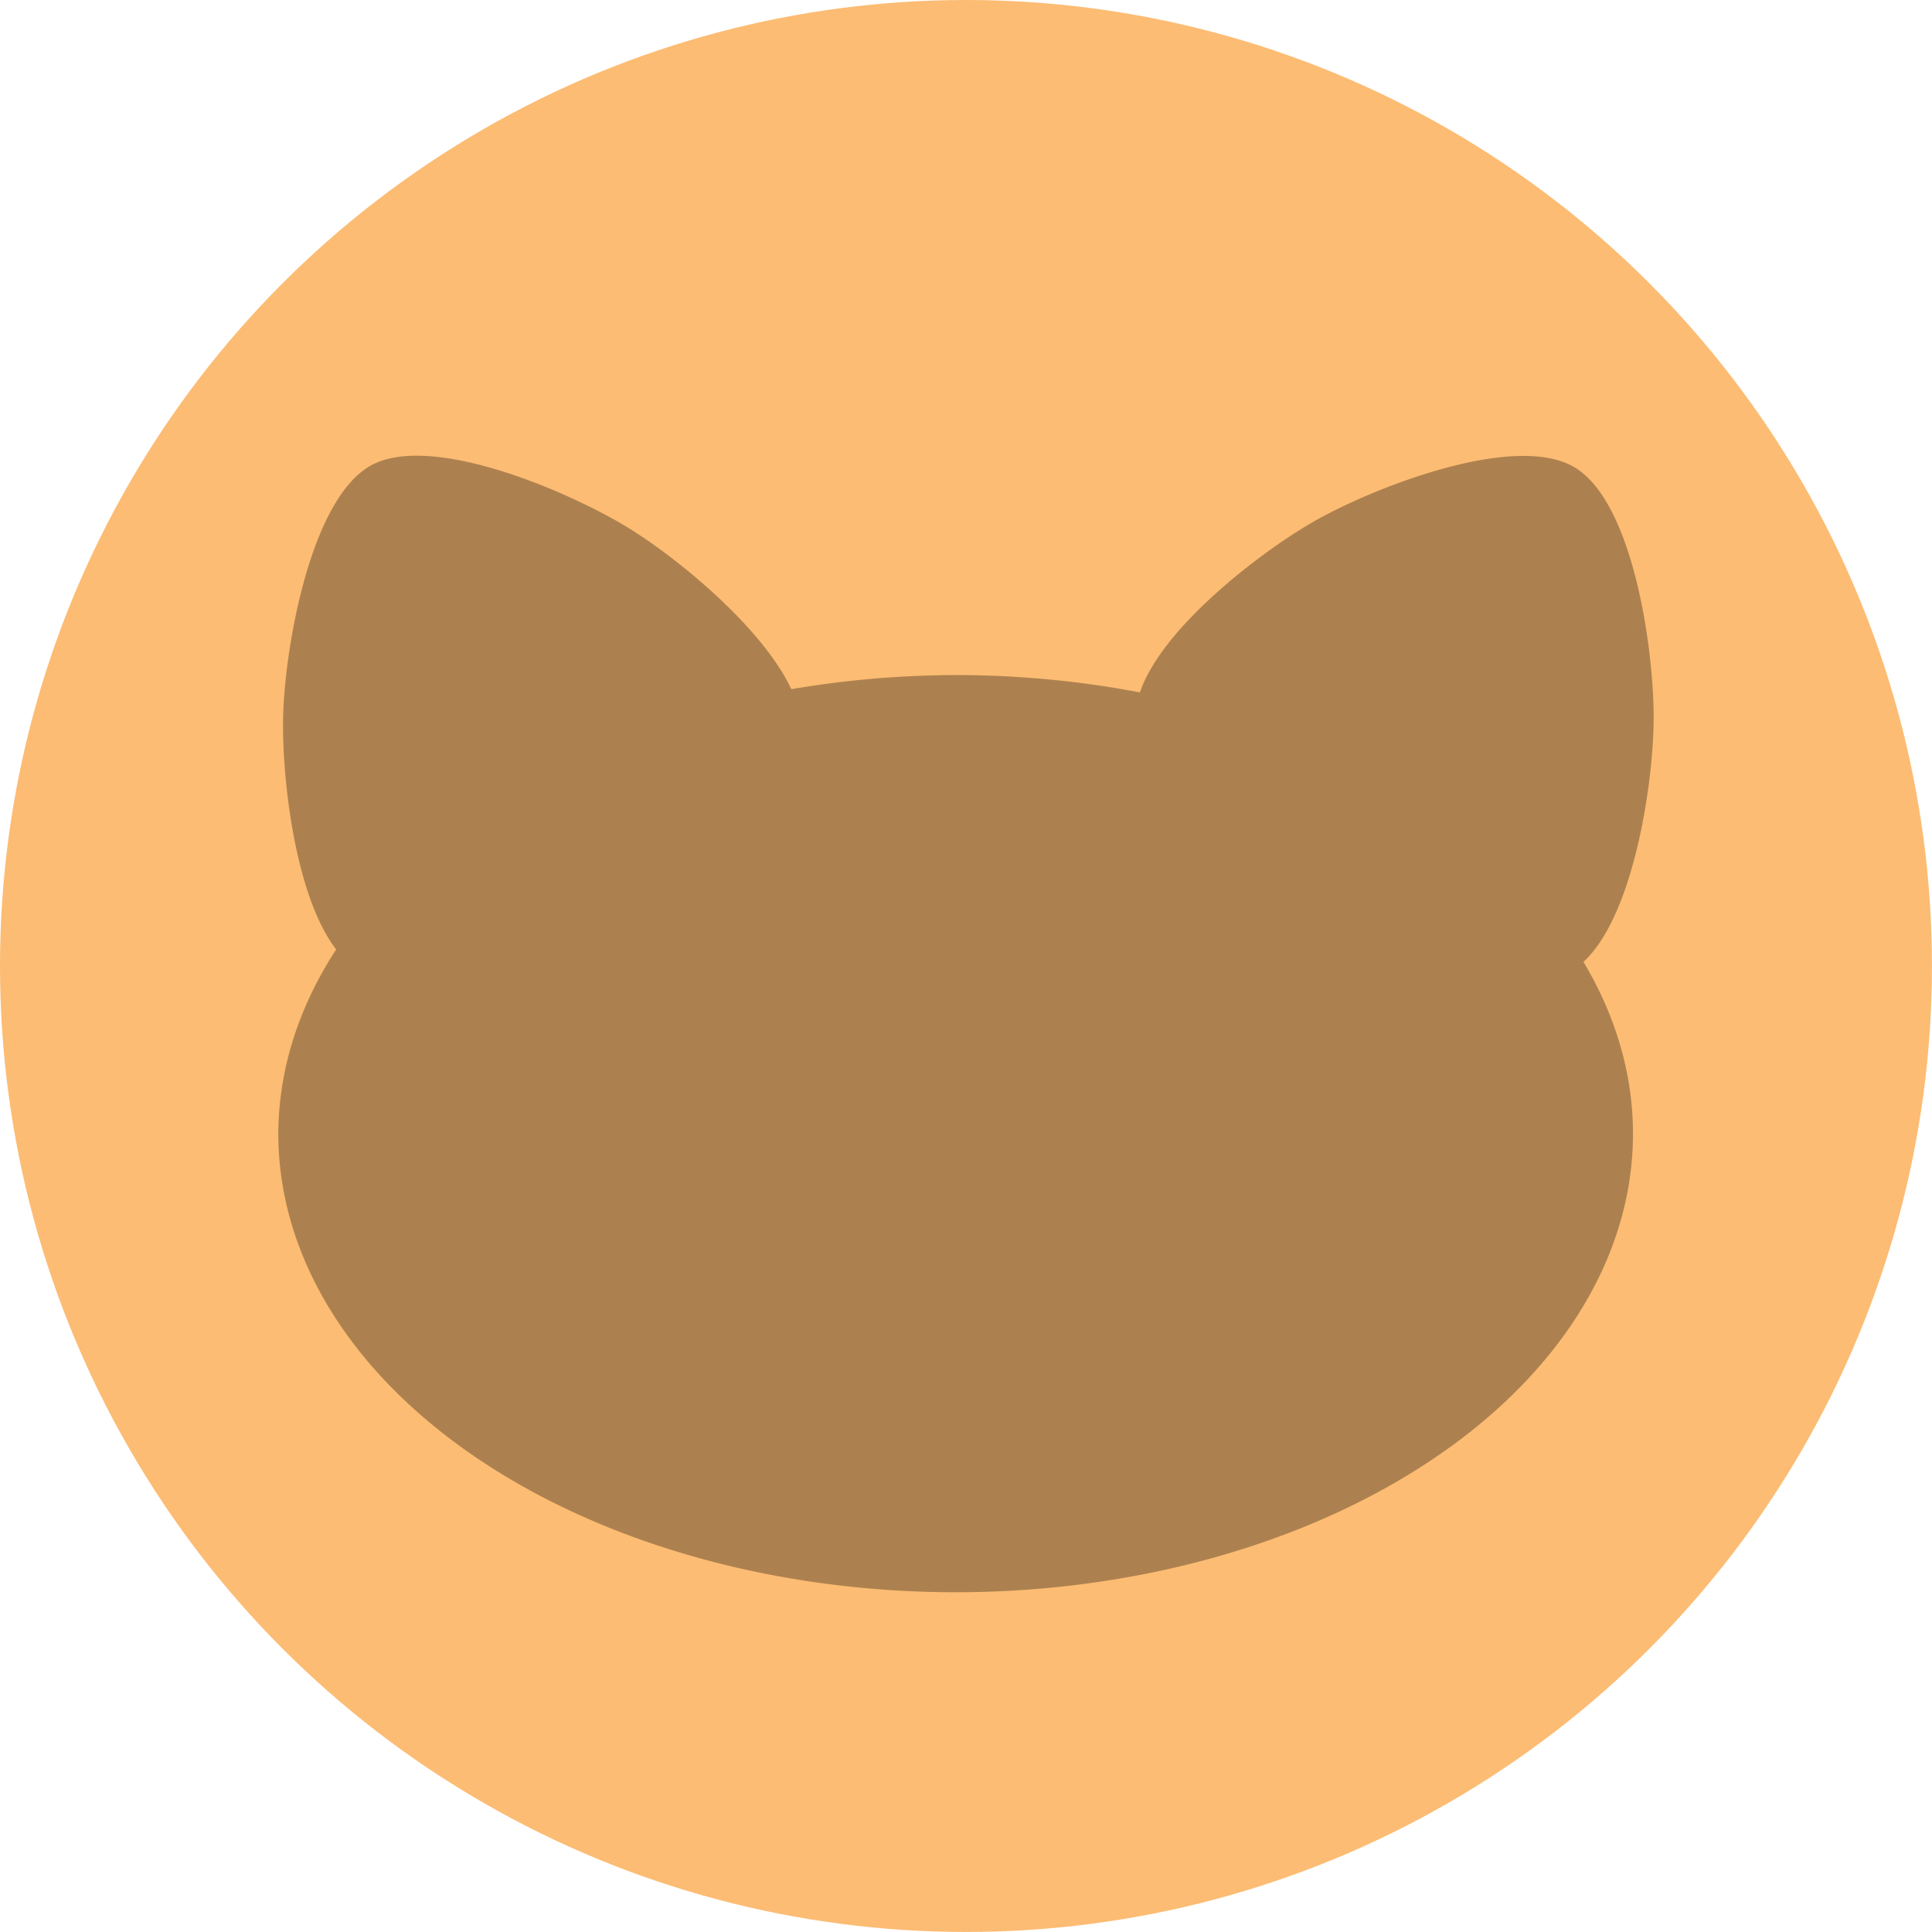 <?xml version="1.0" encoding="UTF-8" standalone="no"?>
<!-- Created with Inkscape (http://www.inkscape.org/) -->

<svg
   width="200"
   height="200"
   viewBox="0 0 52.917 52.917"
   version="1.1"
   id="svg1"
   sodipodi:docname="O.svg"
   inkscape:version="1.3.2 (091e20e, 2023-11-25, custom)"
   xmlns:inkscape="http://www.inkscape.org/namespaces/inkscape"
   xmlns:sodipodi="http://sodipodi.sourceforge.net/DTD/sodipodi-0.dtd"
   xmlns="http://www.w3.org/2000/svg"
   xmlns:svg="http://www.w3.org/2000/svg">
  <sodipodi:namedview
     id="namedview1"
     pagecolor="#505050"
     bordercolor="#ffffff"
     borderopacity="1"
     inkscape:showpageshadow="0"
     inkscape:pageopacity="0"
     inkscape:pagecheckerboard="1"
     inkscape:deskcolor="#505050"
     inkscape:zoom="3.675"
     inkscape:cx="99.863946"
     inkscape:cy="100"
     inkscape:window-width="1920"
     inkscape:window-height="991"
     inkscape:window-x="-9"
     inkscape:window-y="-9"
     inkscape:window-maximized="1"
     inkscape:current-layer="svg1" />
  <defs
     id="defs1" />
  <circle
     style="display:inline;fill:#fcbc73;stroke-width:0.473;stroke-linecap:round;stroke-linejoin:round"
     id="path1-3"
     cx="26.458"
     cy="26.458"
     r="26.458" />
  <path
     id="path4"
     style="display:inline;fill:#000000;fill-opacity:0.314;stroke:none;stroke-width:0.154;stroke-linecap:round;stroke-linejoin:round;stroke-opacity:1"
     d="m 2.047,9.947 c -0.432,0.011 -0.818,0.091 -1.129,0.259 -1.66,0.898 -2.364,4.958 -2.417,6.844 -0.045,1.636 0.308,4.93 1.451,6.421 A 18.552,12.56 0 0 0 -1.632,28.515 18.552,12.56 0 0 0 16.919,41.075 18.552,12.56 0 0 0 35.472,28.515 18.552,12.56 0 0 0 34.116,23.81 c 1.377,-1.272 1.91,-4.884 1.922,-6.628 0.014,-1.887 -0.549,-5.969 -2.176,-6.924 -1.628,-0.955 -5.465,0.544 -7.106,1.475 -1.459,0.828 -4.19,2.917 -4.789,4.696 a 18.552,12.56 0 0 0 -5.047,-0.475 18.552,12.56 0 0 0 -4.501,0.387 C 11.627,14.643 9.28,12.736 7.968,11.93 6.662,11.126 3.92,9.898 2.047,9.947 Z"
     transform="translate(9.255,2.536)" />
</svg>
